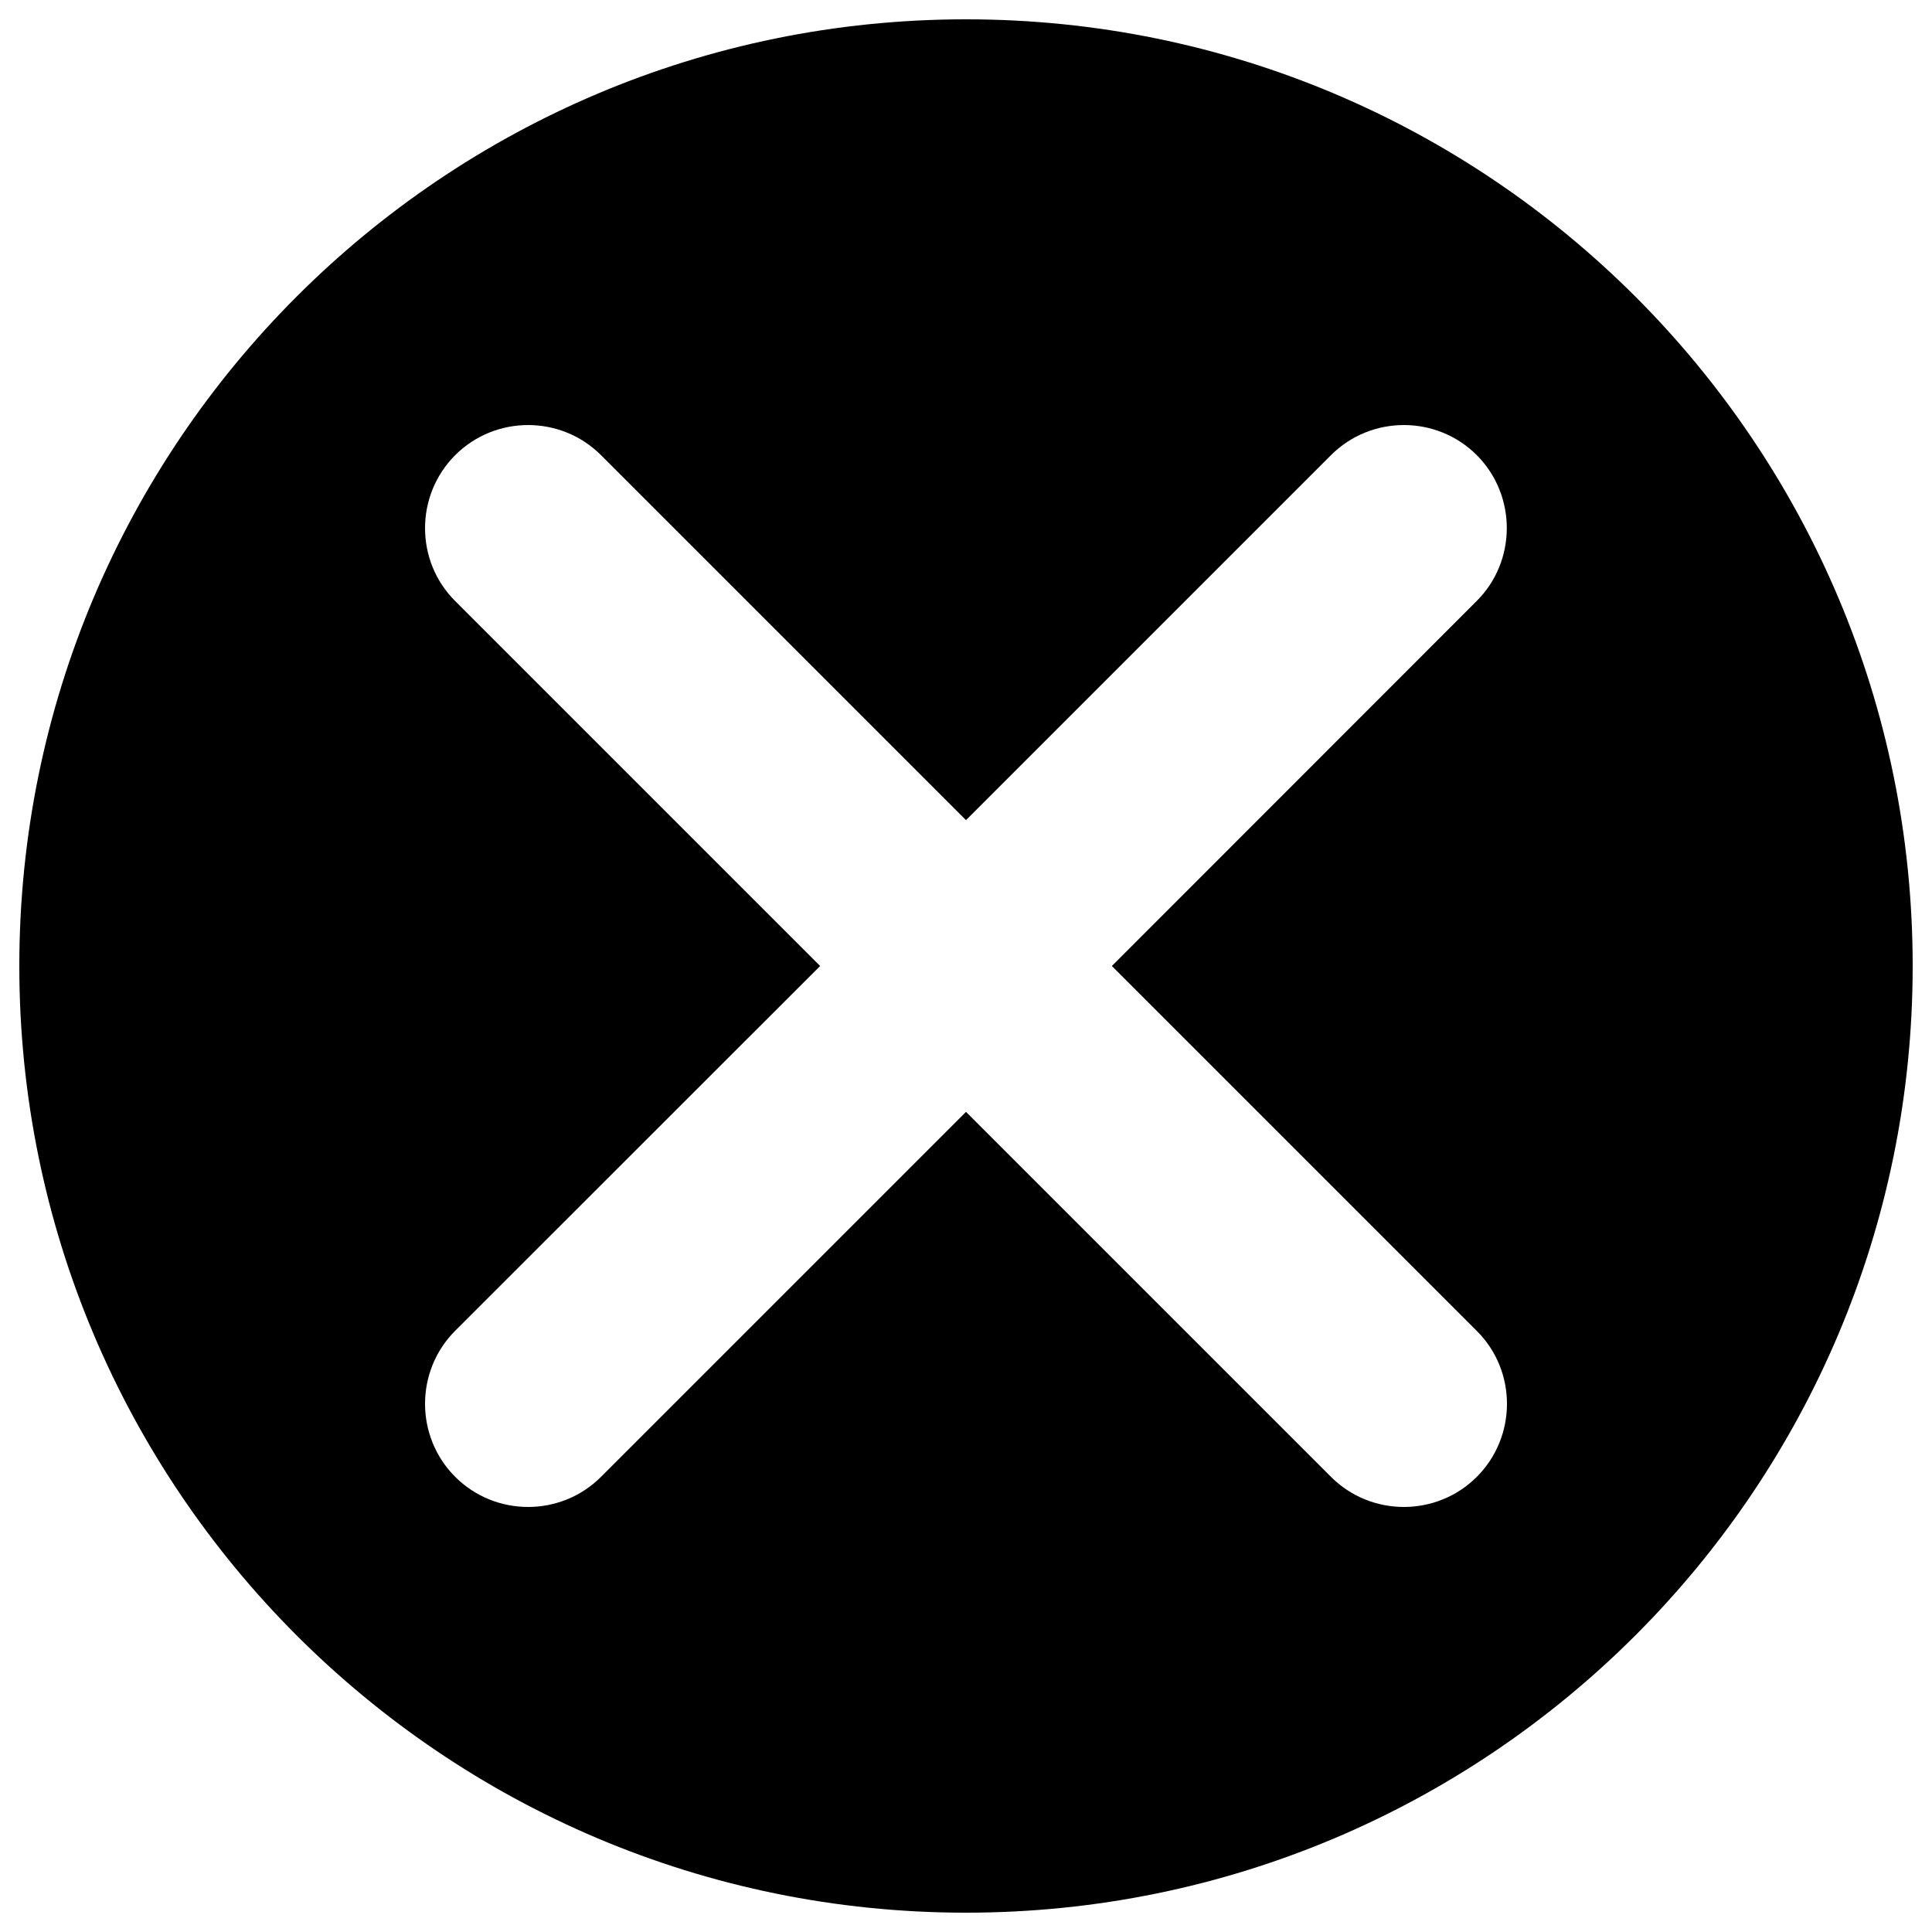 <?xml version="1.0" encoding="utf-8"?>
<!-- Svg Vector Icons : http://www.onlinewebfonts.com/icon -->
<!DOCTYPE svg PUBLIC "-//W3C//DTD SVG 1.1//EN" "http://www.w3.org/Graphics/SVG/1.1/DTD/svg11.dtd">
<svg version="1.1" xmlns="http://www.w3.org/2000/svg" xmlns:xlink="http://www.w3.org/1999/xlink" x="0px" y="0px" viewBox="0 0 1000 1000" enable-background="new 0 0 1000 1000" xml:space="preserve">
<g><path d="M500,10C229.4,10,10,229.4,10,500s219.4,490,490,490s490-219.4,490-490S770.6,10,500,10z M764.4,764.4c-20.8,20.8-54.7,20.8-75.5,0L500,575.5L311.1,764.4c-20.8,20.8-54.7,20.8-75.5,0c-20.8-20.8-20.8-54.8,0-75.6L424.5,500L235.6,311.1c-20.8-20.7-20.8-54.7,0-75.5c20.8-20.8,54.7-20.8,75.5,0L500,424.5l188.9-188.9c20.8-20.8,54.7-20.8,75.5,0c20.7,20.8,20.7,54.8-0.1,75.5L575.5,500l188.9,188.9C785.2,709.6,785.2,743.6,764.4,764.4z"/></g>
</svg>